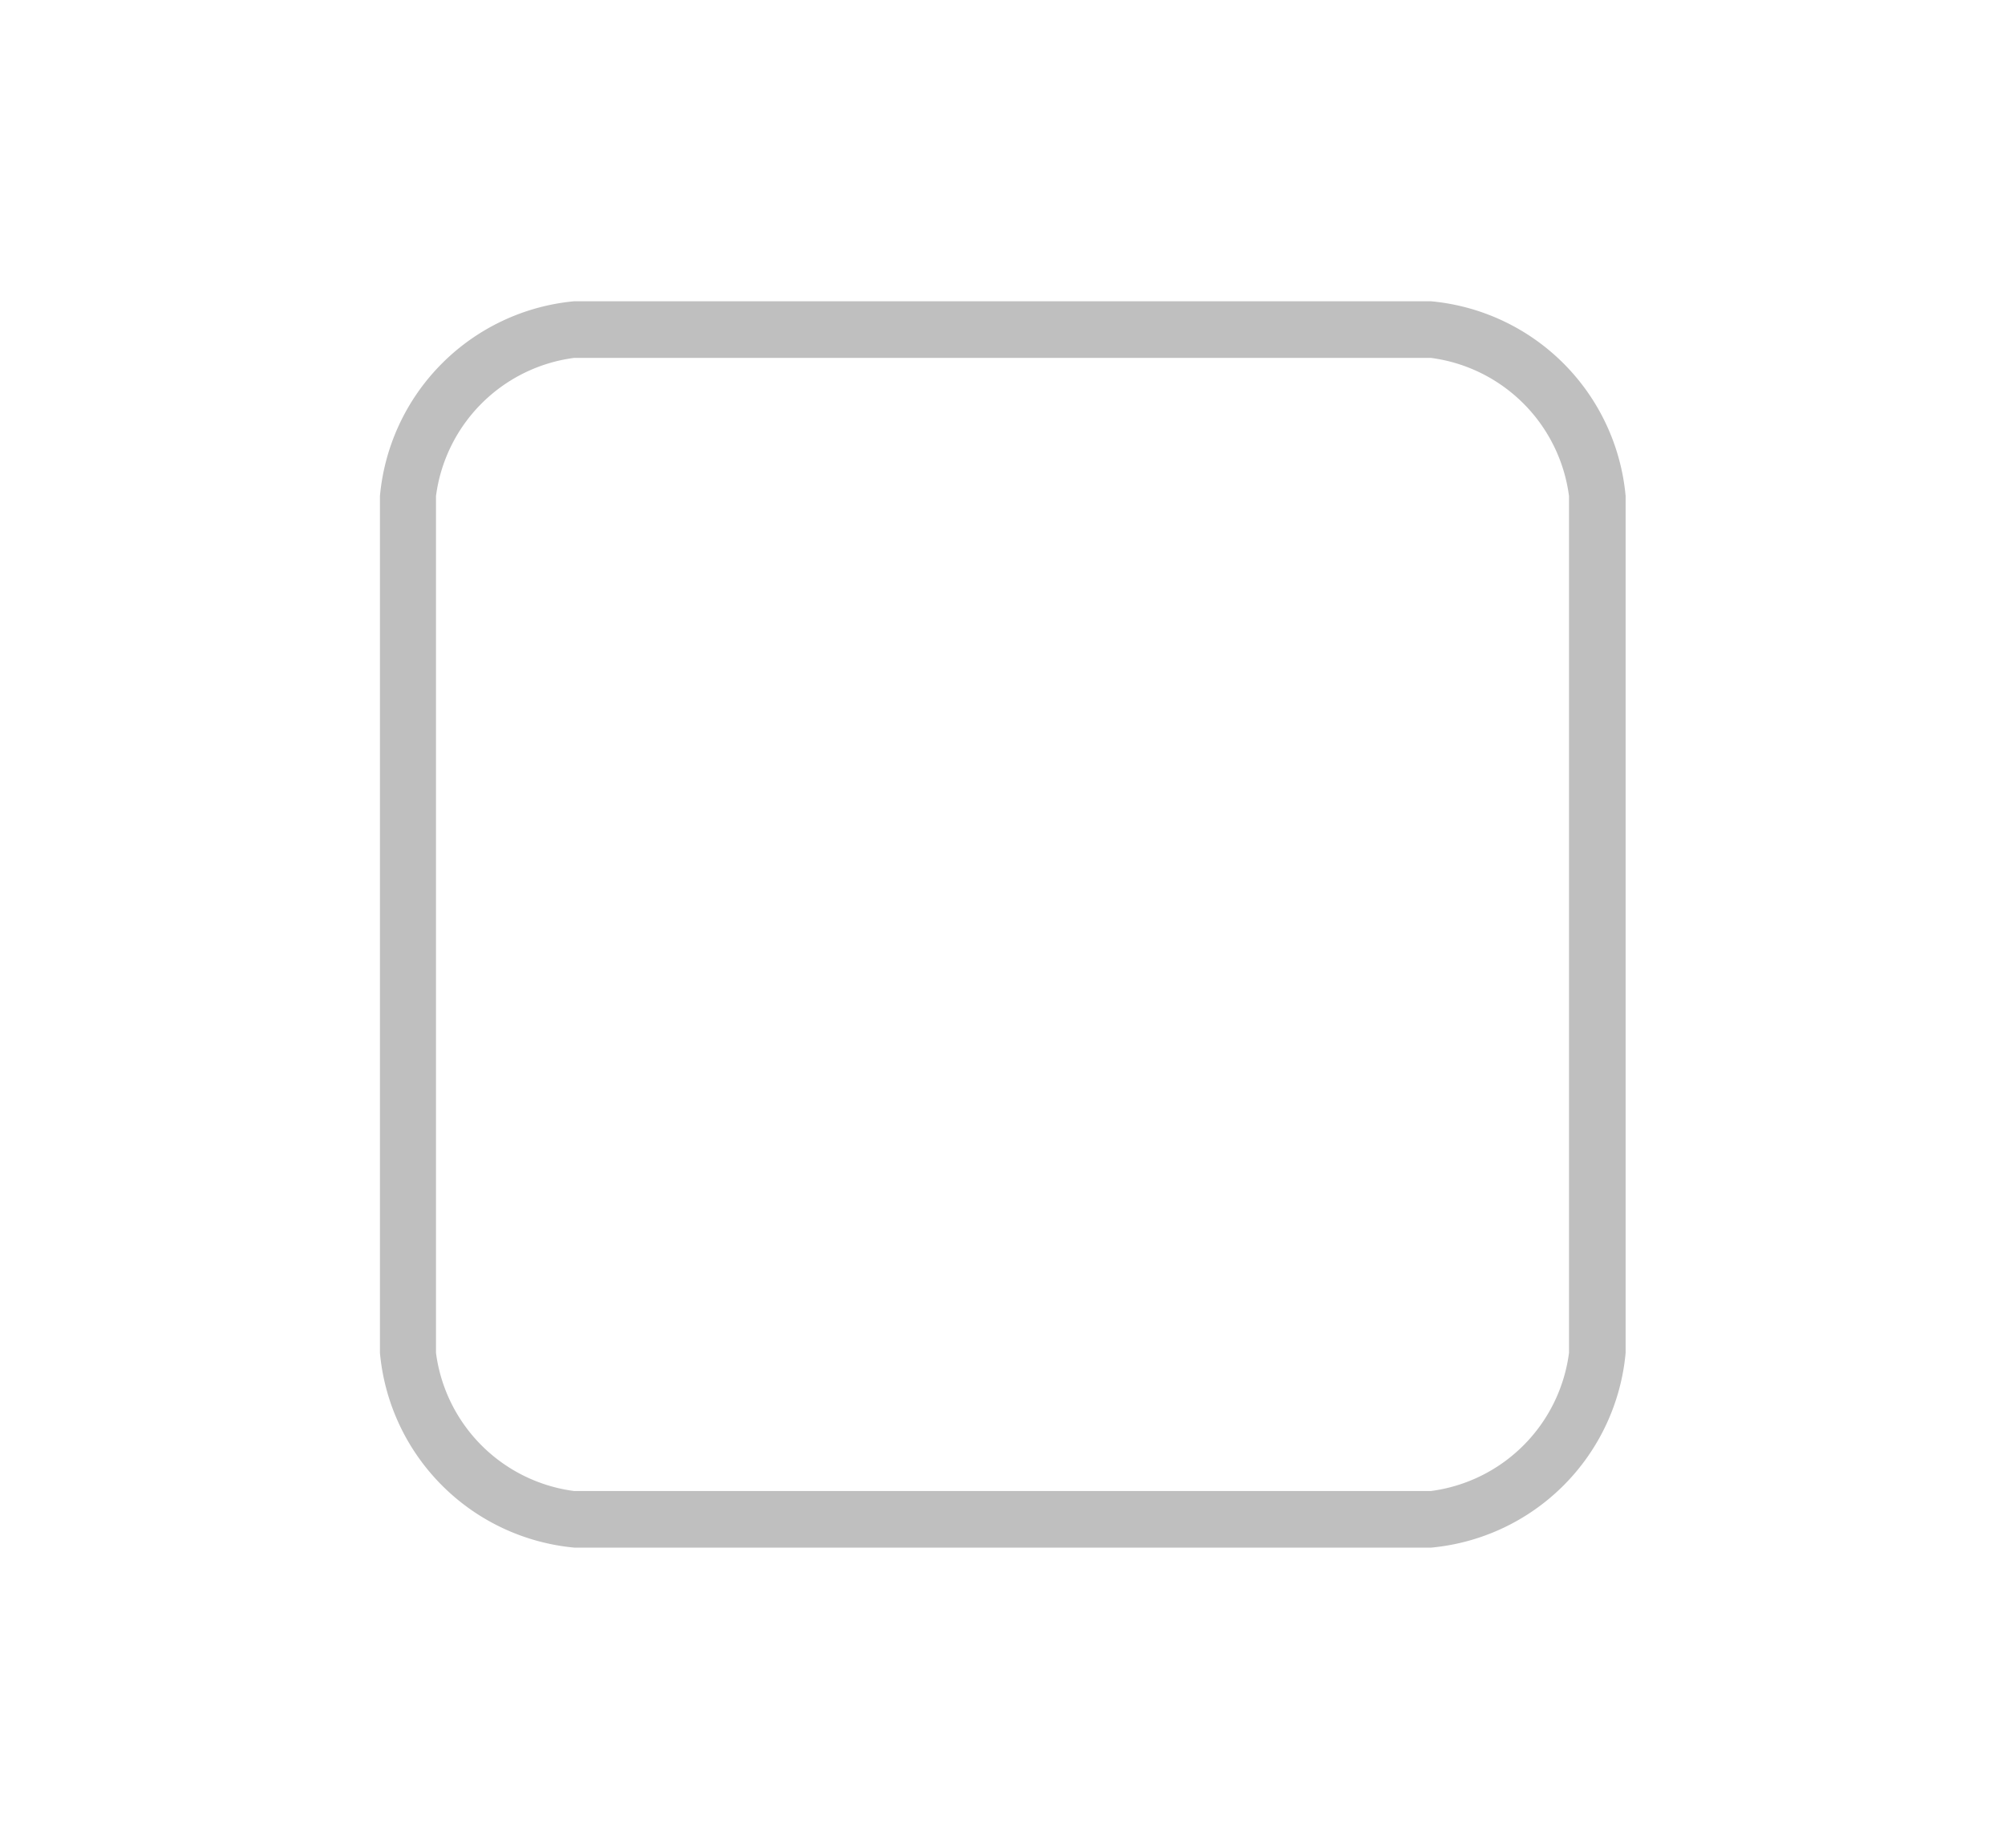 <svg id="Capa_1" data-name="Capa 1" xmlns="http://www.w3.org/2000/svg" viewBox="0 0 35.41 32.64"><defs><style>.cls-1{fill:rgba(0,0,0,0);}.cls-2{fill:#bfbfbf;}</style></defs><title>icon-check-no</title><rect class="cls-1" x="7.71" y="6.32" width="19" height="19" rx="2" ry="2"/><path class="cls-2" d="M25.27,6.32a2.83,2.83,0,0,1,2.44,2.44V23.89a2.83,2.83,0,0,1-2.44,2.44H10.14a2.83,2.83,0,0,1-2.44-2.44V8.76a2.83,2.83,0,0,1,2.44-2.44H25.71m-0.44-1H10.14A3.8,3.8,0,0,0,6.71,8.76V23.89a3.8,3.8,0,0,0,3.44,3.44H25.27a3.8,3.8,0,0,0,3.44-3.44V8.76a3.8,3.8,0,0,0-3.44-3.44h0Z"/></svg>